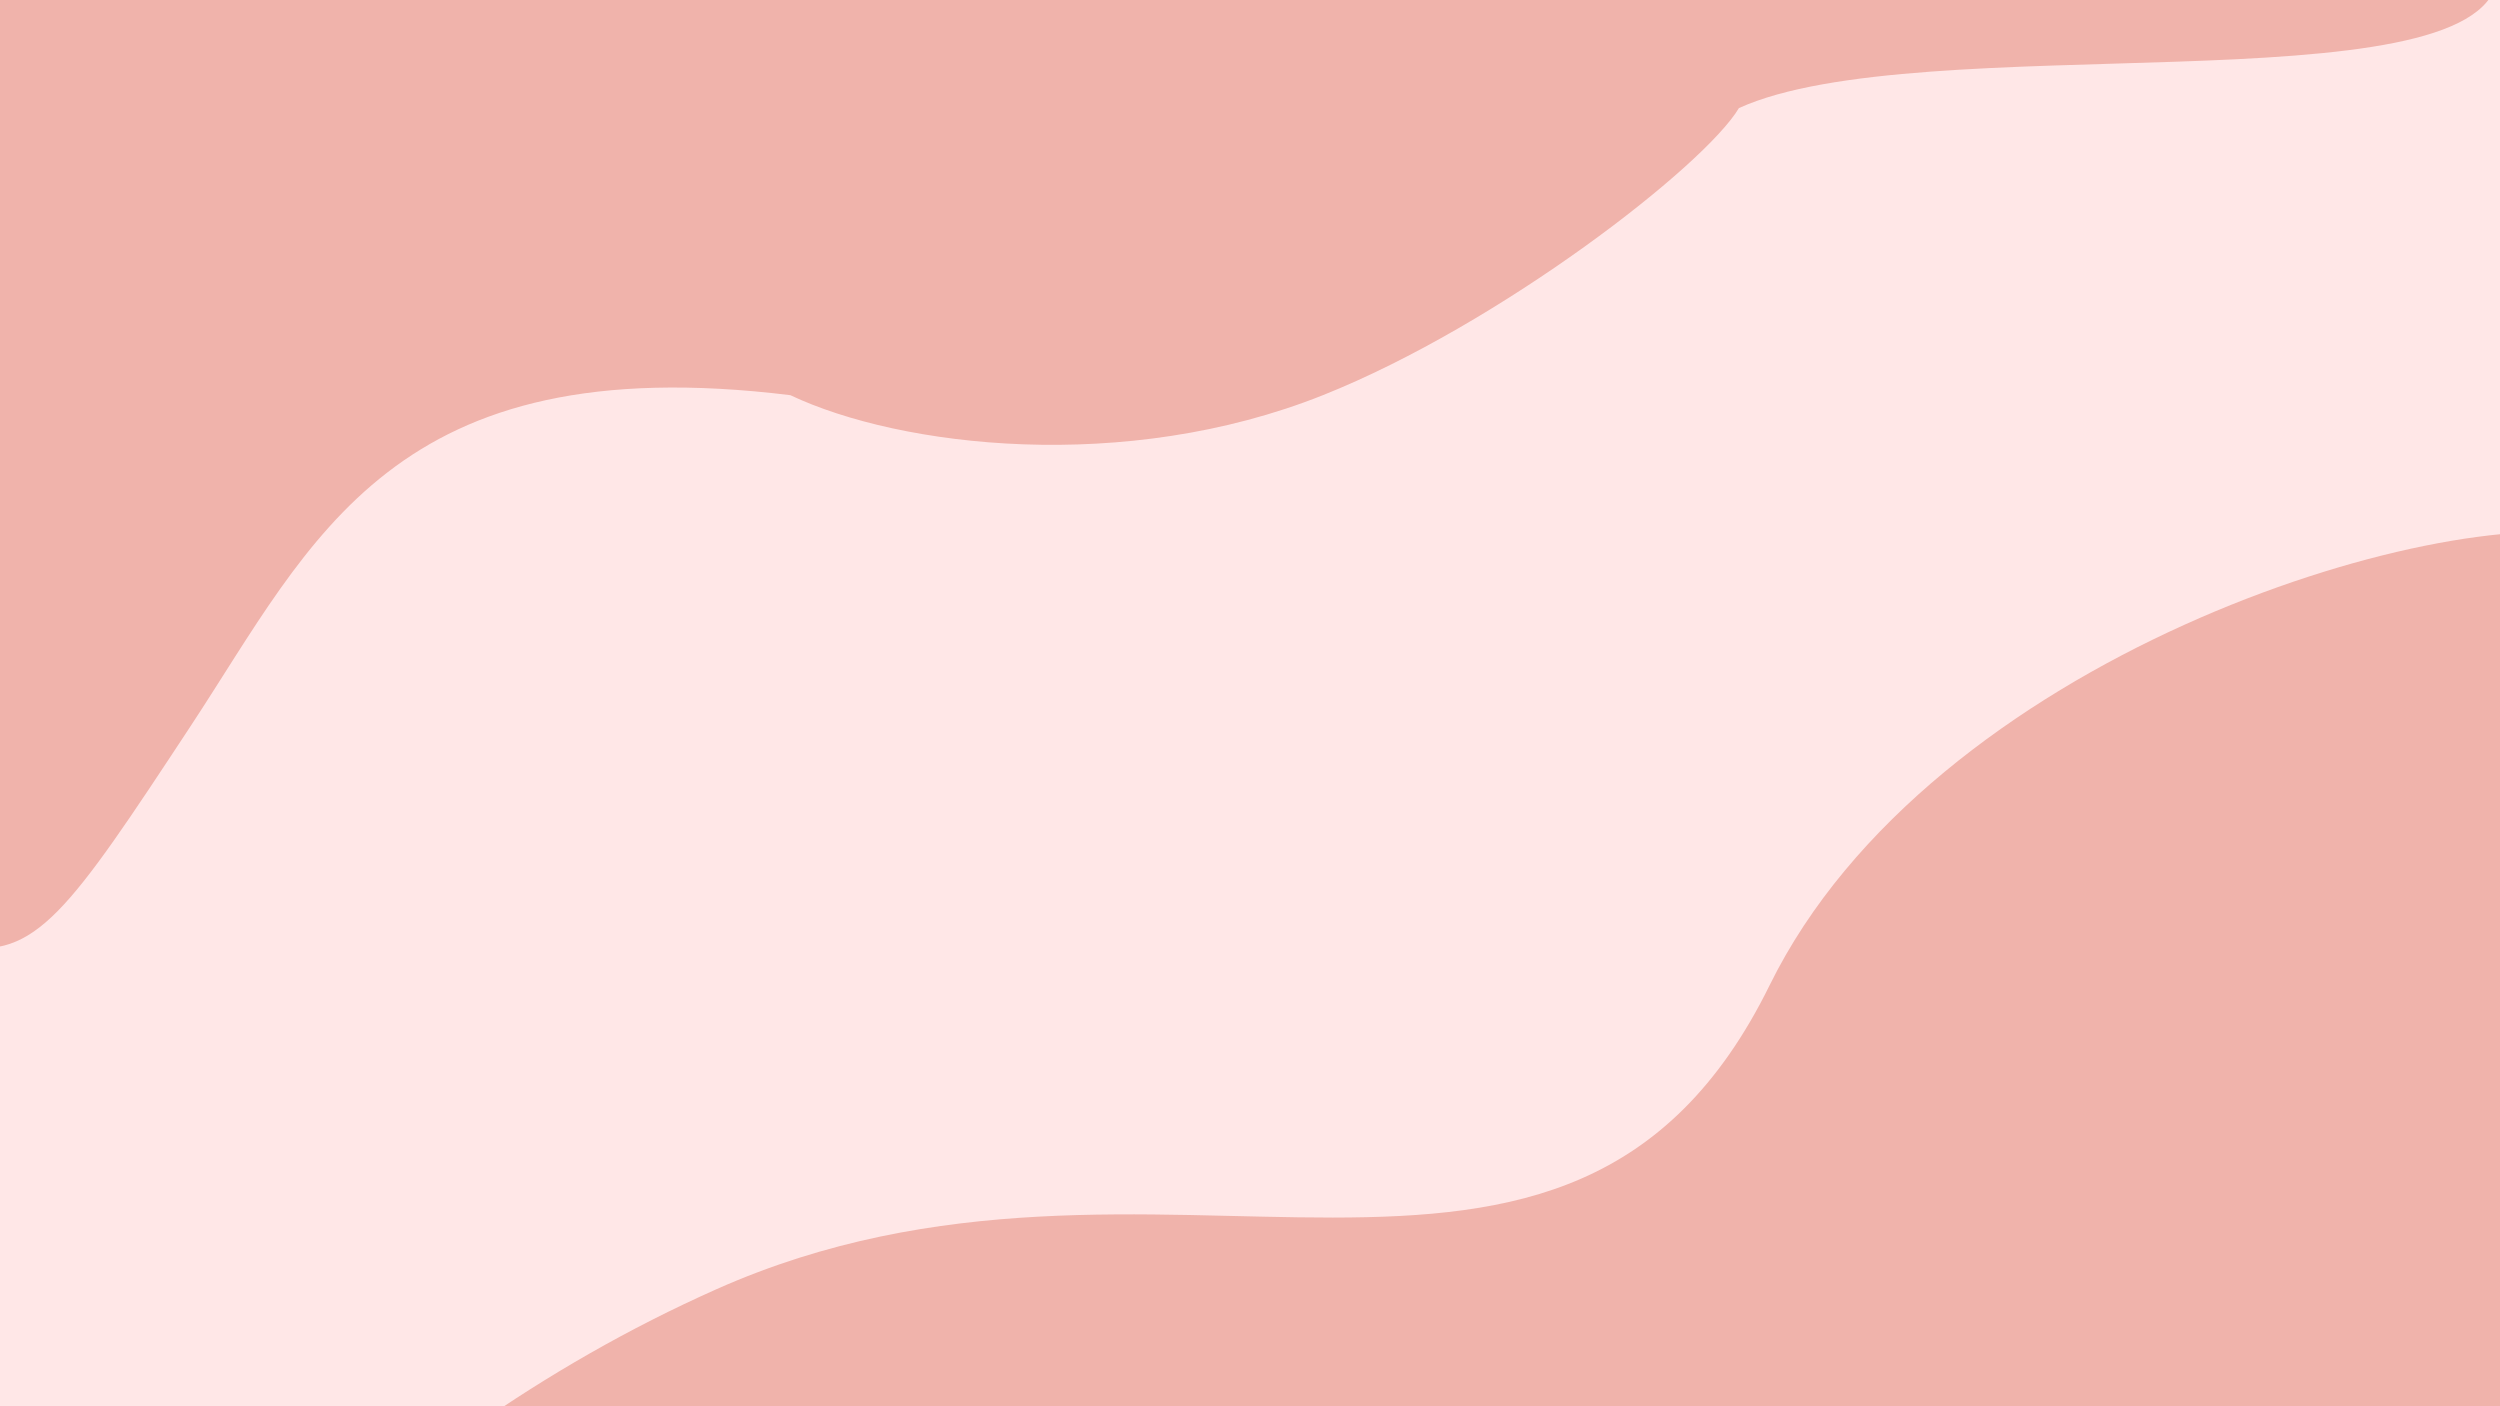 <svg width="1920" height="1080" viewBox="0 0 1920 1080" fill="none" xmlns="http://www.w3.org/2000/svg">
<rect x="0" y="0" width="1920" height="1080" fill="#333333" stroke="none"/>
<g clip-path="url(#clip0_143_26)">
<rect width="1920" height="1080" fill="#FFE7E7"/>
<path d="M113.5 1413C83.667 1334.83 279.7 1110.4 550.5 990C889 839.5 1204 1071.82 1359 756.824C1483 504.824 1871.17 385.333 1998 412C2045 447.833 2120.2 771.5 2421 557.5C2721.8 343.5 2712.17 1077.99 2674.5 1569.82L113.5 1413Z" fill="#F0B3AB"/>
<path d="M607 303.5C691.536 343.51 863.906 364.183 1016 303.5C1151.88 249.286 1309.08 127.354 1335.5 83C1474.05 20.117 1900.25 83.696 1918 -15.5L113.5 -138L-32 -67.5V266V726.5C27.5 737.5 52.5 700.3 146.5 557.5C240.5 414.7 301.5 266 607 303.5Z" fill="#F0B3AB"/>
</g>
<defs>
<clipPath id="clip0_143_26">
<rect width="1920" height="1080" fill="white"/>
</clipPath>
</defs>
</svg>
